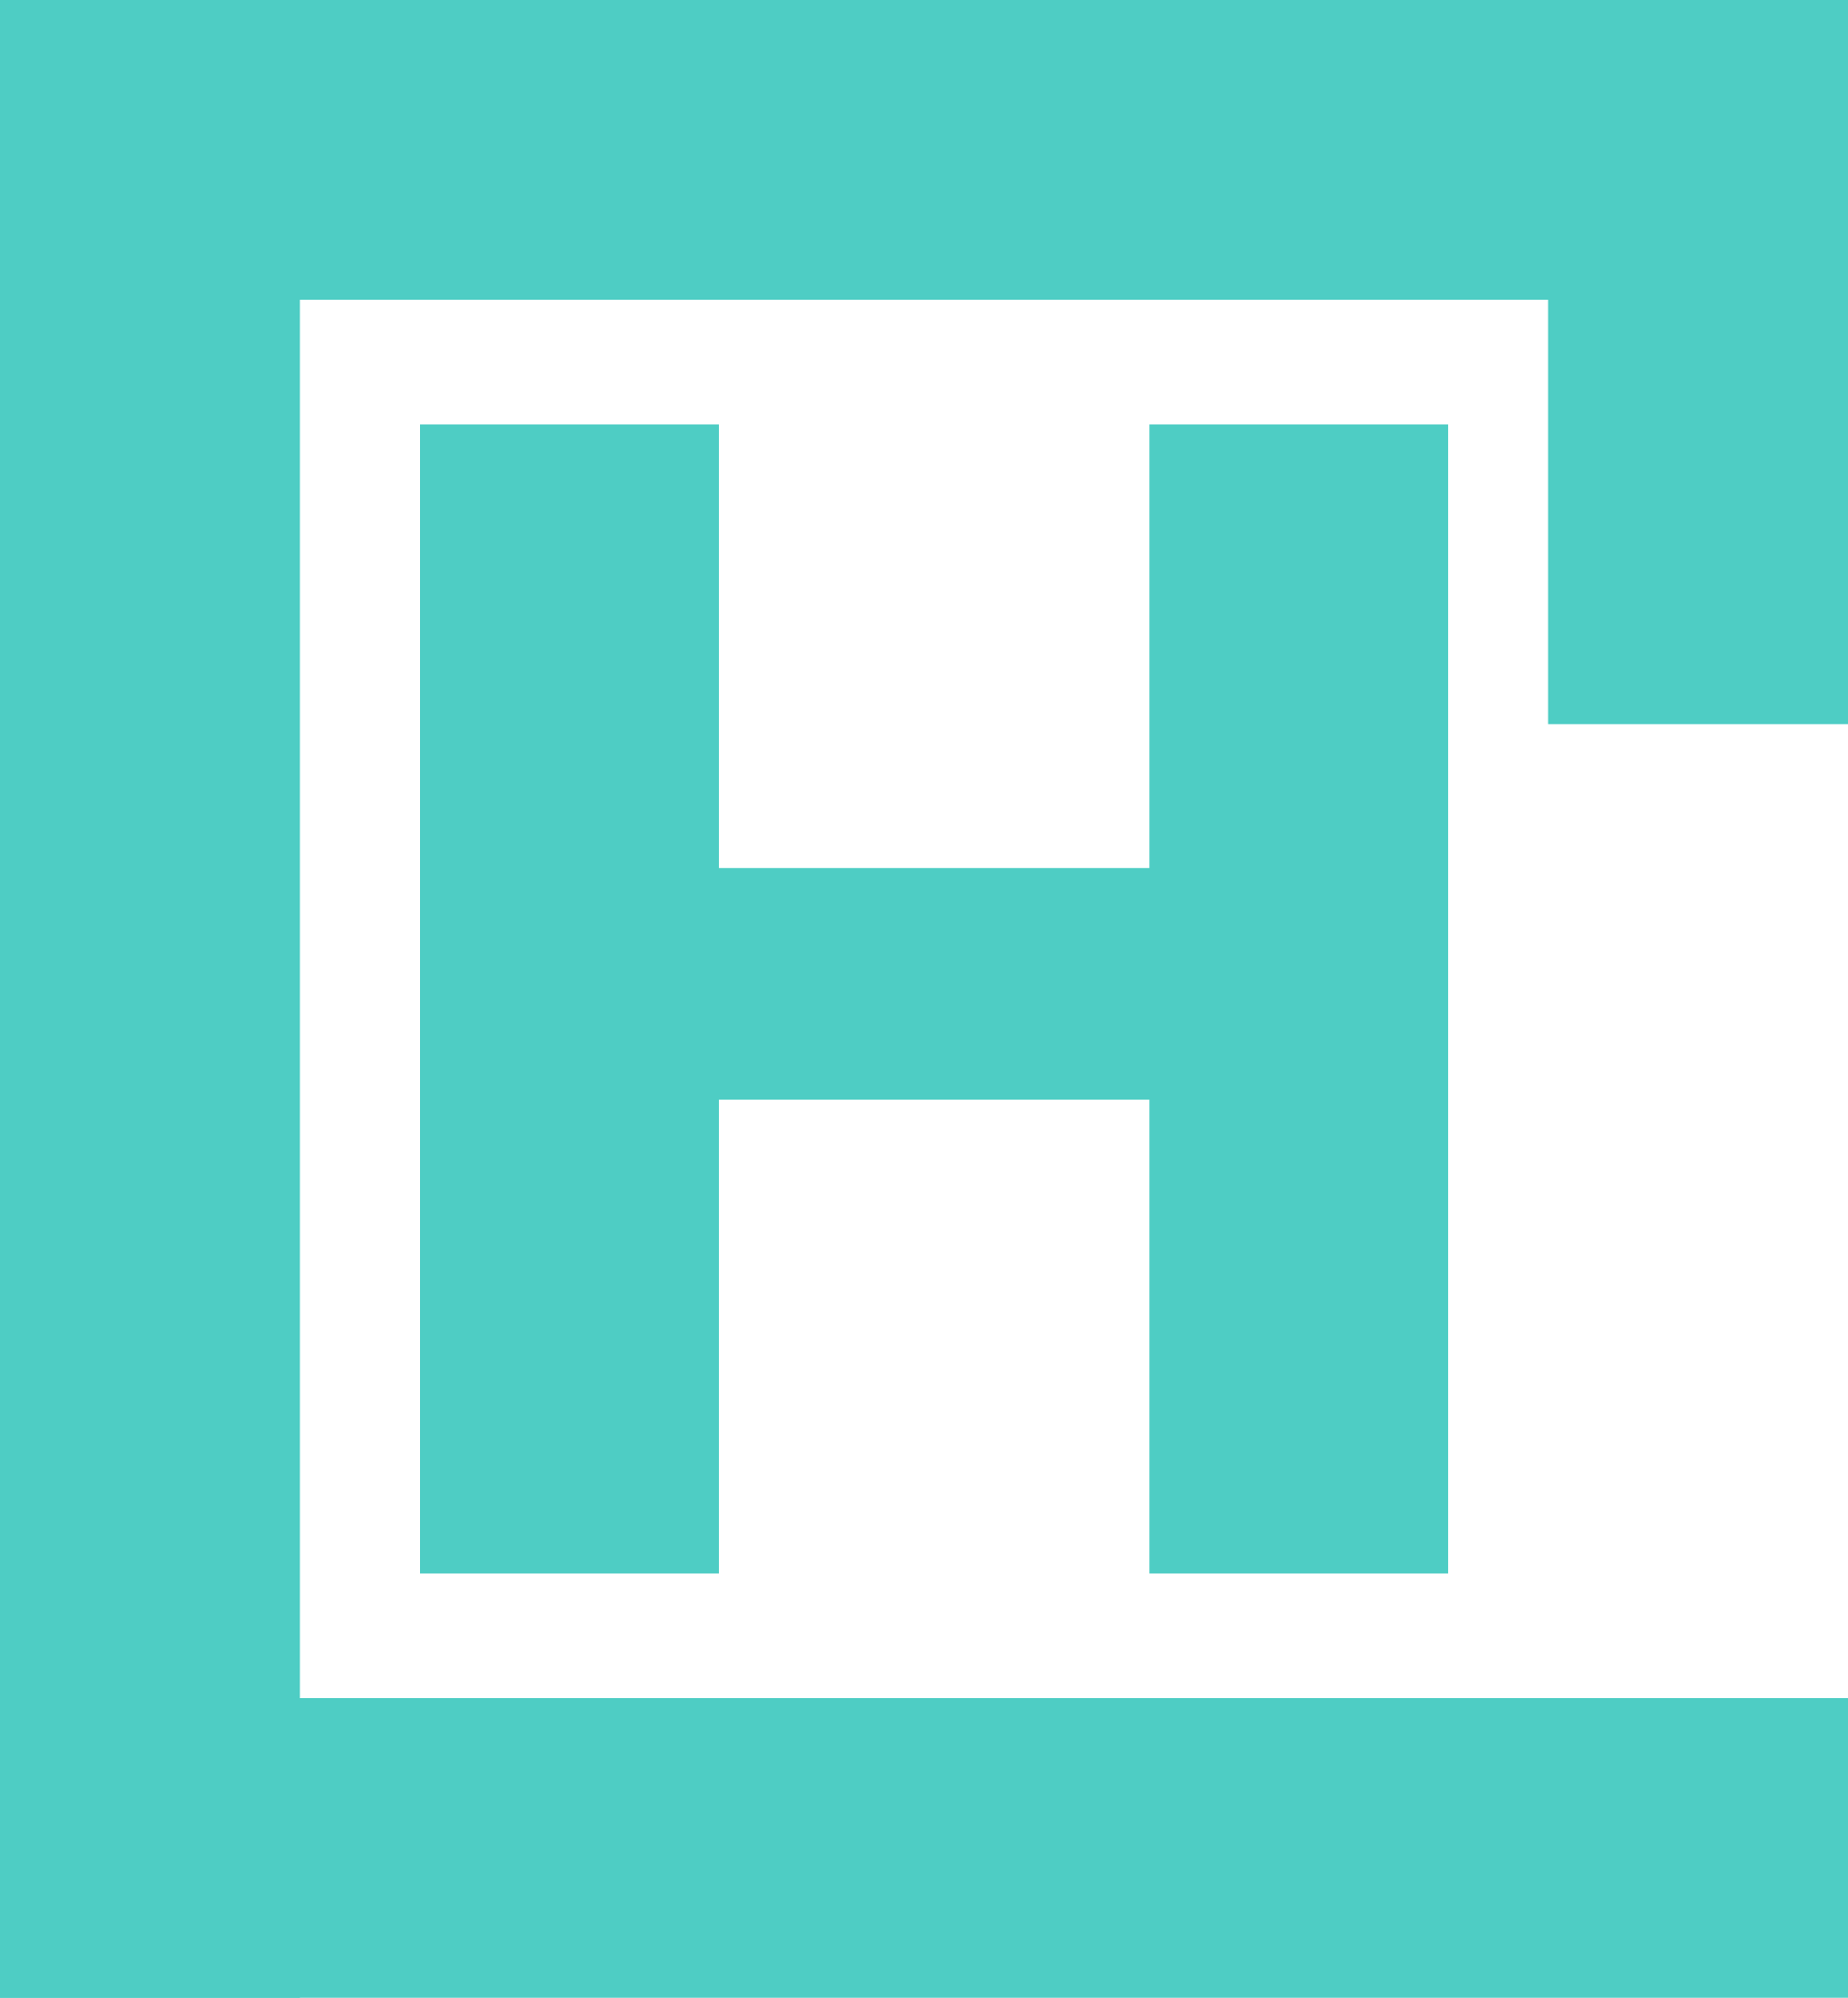 <svg width="74" height="80" viewBox="0 0 74 80" fill="none" xmlns="http://www.w3.org/2000/svg">
<path d="M28.775 34.757H46.038V17.006H57.994V63H46.038V44.029H28.775V63H16.819V17.006H28.775V34.757Z" fill="#4ECDC4"/>
<rect y="68" width="74" height="12" fill="#4ECDC4"/>
<rect width="74" height="12" fill="#4ECDC4"/>
<rect y="80" width="80" height="12" transform="rotate(-90 0 80)" fill="#4ECDC4"/>
<rect x="62" y="29" width="29" height="12" transform="rotate(-90 62 29)" fill="#4ECDC4"/>
</svg>
